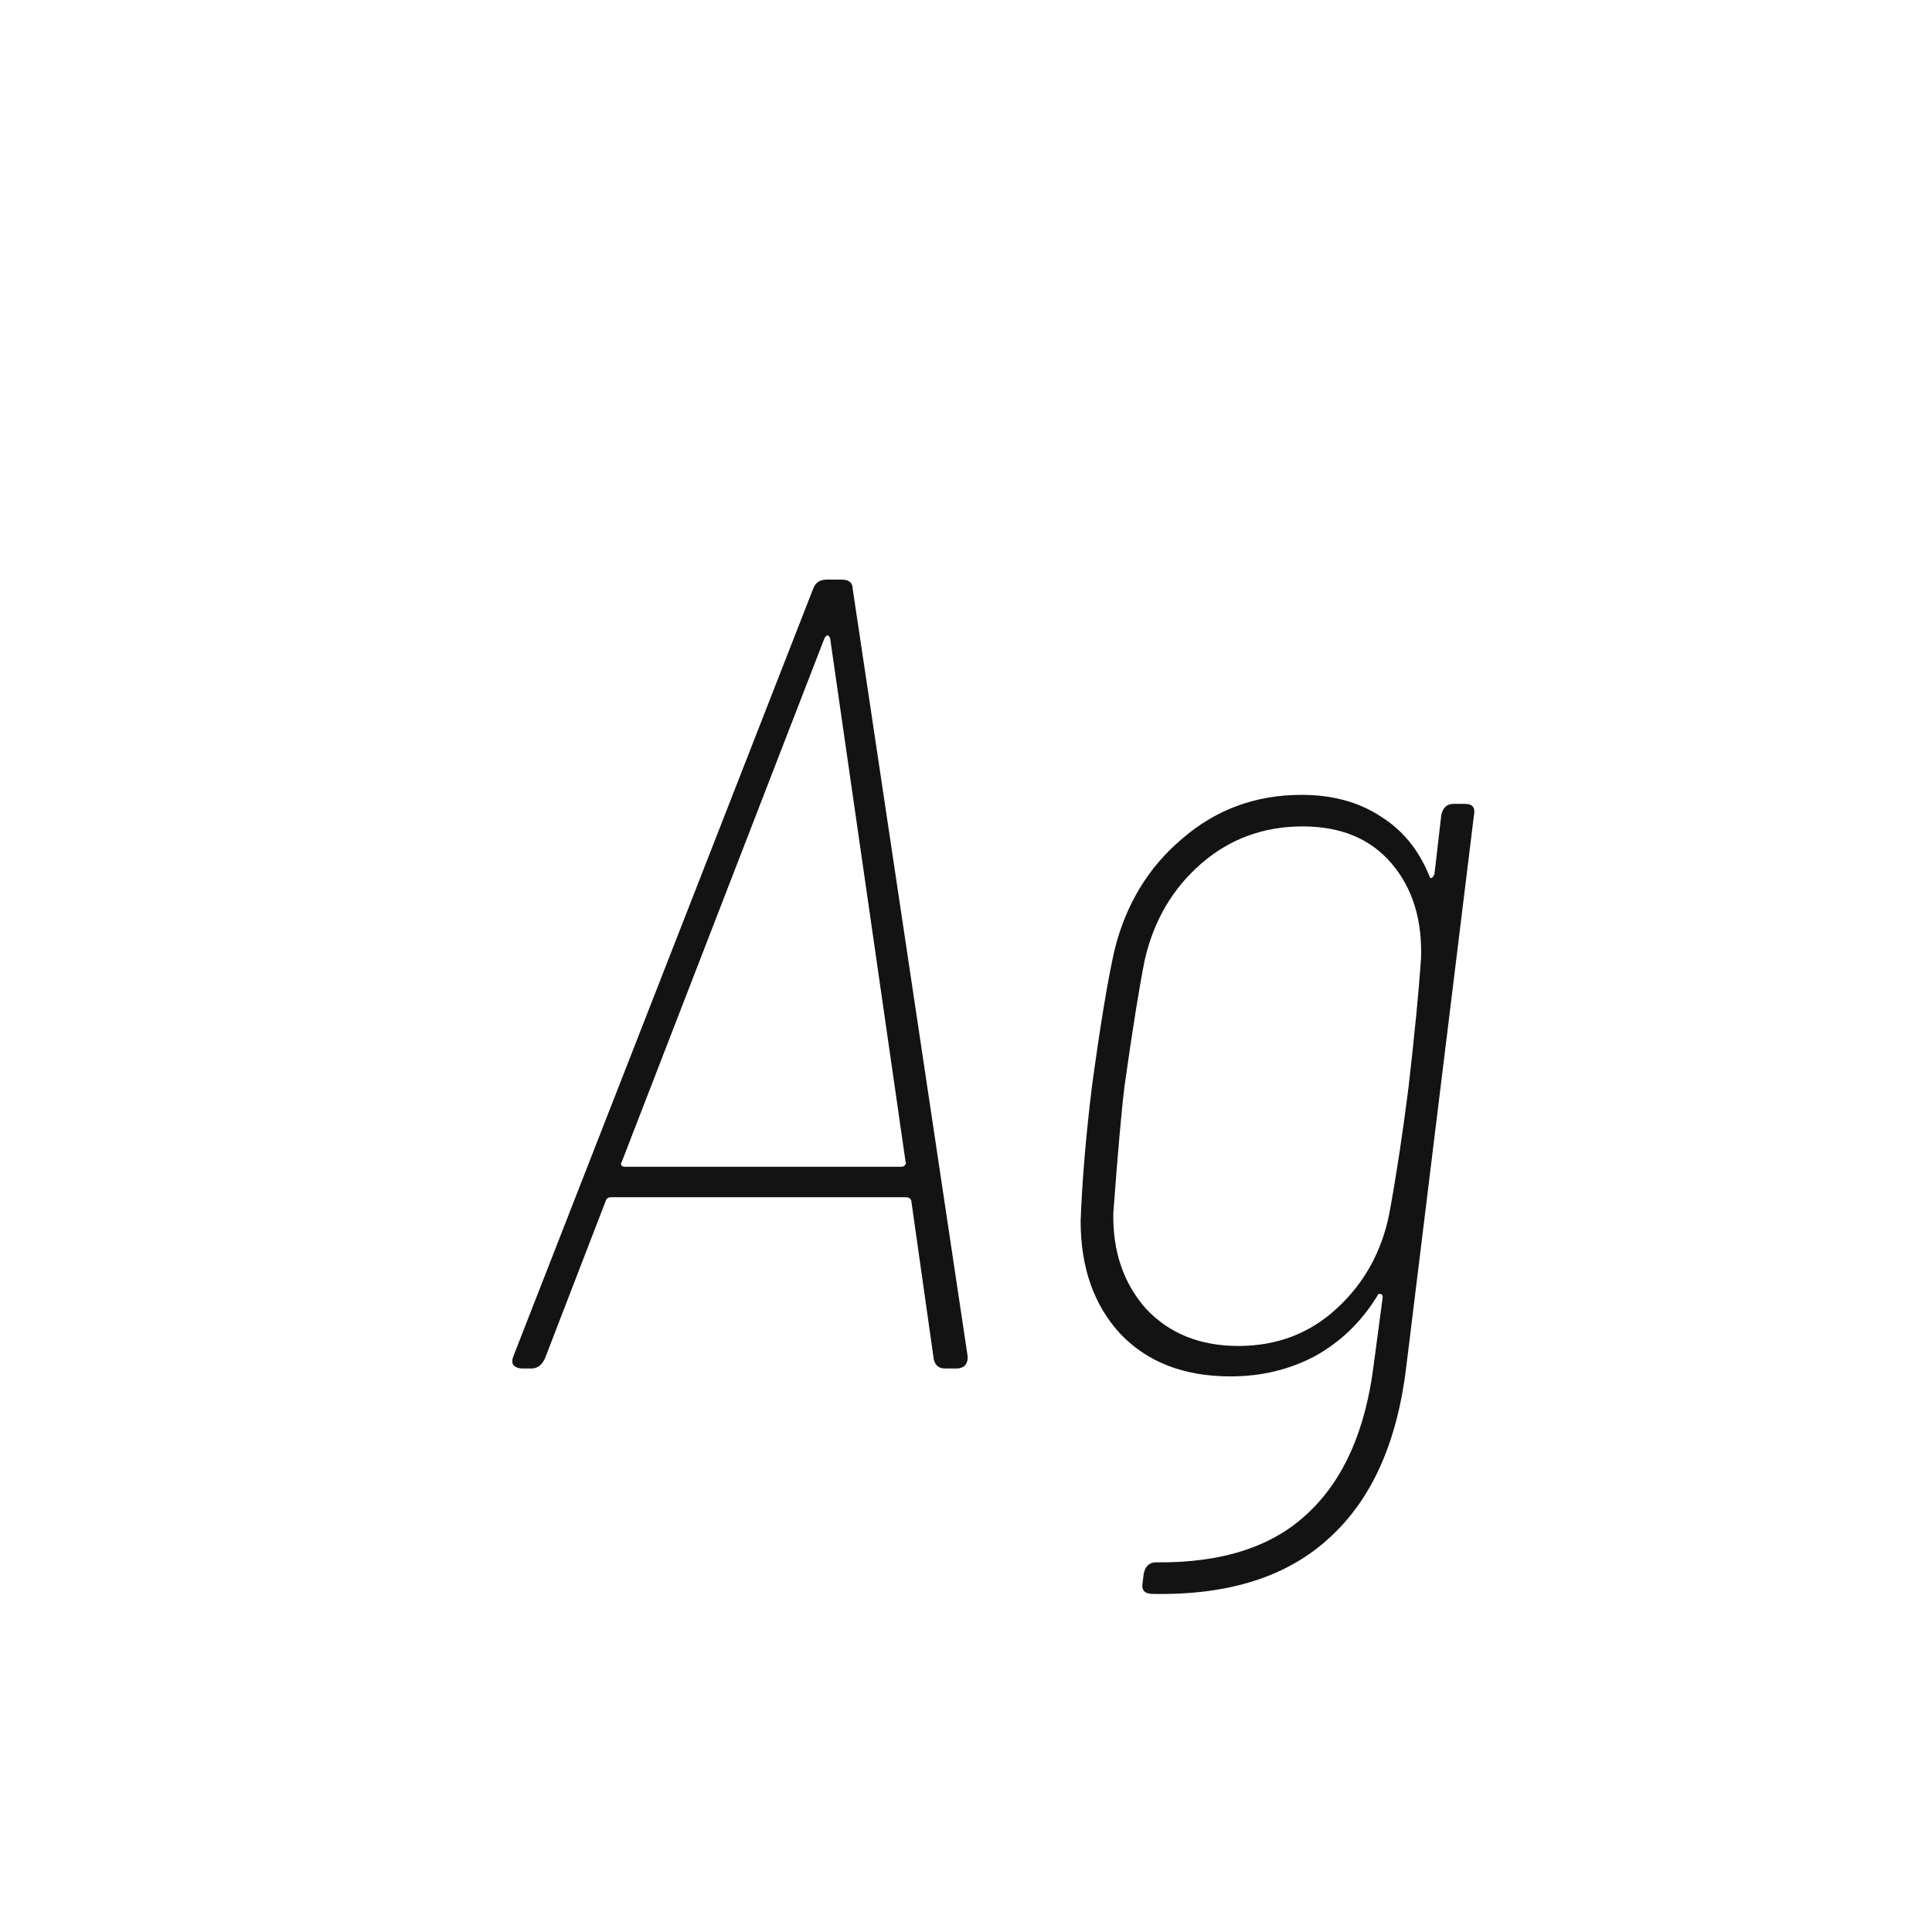<svg width="24" height="24" viewBox="0 0 24 24" fill="none" xmlns="http://www.w3.org/2000/svg">
<path d="M11.74 17C11.665 17 11.618 16.963 11.6 16.888L11.32 14.914C11.31 14.886 11.287 14.872 11.25 14.872H7.596C7.558 14.872 7.535 14.886 7.526 14.914L6.77 16.874C6.732 16.958 6.676 17 6.602 17H6.49C6.443 17 6.406 16.986 6.378 16.958C6.359 16.93 6.359 16.893 6.378 16.846L10.102 7.312C10.13 7.237 10.186 7.2 10.27 7.2H10.452C10.545 7.2 10.592 7.237 10.592 7.312L12.02 16.846V16.874C12.02 16.911 12.006 16.944 11.978 16.972C11.95 16.991 11.917 17 11.88 17H11.74ZM7.722 14.438C7.712 14.447 7.712 14.461 7.722 14.48C7.731 14.489 7.745 14.494 7.764 14.494H11.194C11.212 14.494 11.226 14.489 11.236 14.48C11.254 14.461 11.259 14.447 11.25 14.438L10.312 7.928C10.293 7.881 10.27 7.881 10.242 7.928L7.722 14.438ZM17.904 10.126C17.923 10.033 17.974 9.986 18.058 9.986H18.198C18.292 9.986 18.329 10.033 18.31 10.126L17.47 16.972C17.358 17.915 17.041 18.624 16.518 19.1C15.996 19.585 15.263 19.819 14.32 19.8C14.218 19.8 14.176 19.753 14.194 19.66L14.208 19.548C14.227 19.455 14.278 19.408 14.362 19.408C15.184 19.417 15.814 19.212 16.252 18.792C16.691 18.381 16.962 17.77 17.064 16.958L17.176 16.118C17.176 16.09 17.167 16.076 17.148 16.076C17.13 16.067 17.116 16.076 17.106 16.104C16.91 16.421 16.654 16.669 16.336 16.846C16.019 17.014 15.669 17.098 15.286 17.098C14.708 17.098 14.25 16.921 13.914 16.566C13.588 16.211 13.424 15.745 13.424 15.166C13.443 14.662 13.49 14.107 13.564 13.5C13.667 12.744 13.76 12.179 13.844 11.806C13.984 11.237 14.264 10.775 14.684 10.42C15.104 10.056 15.599 9.874 16.168 9.874C16.551 9.874 16.878 9.963 17.148 10.14C17.419 10.308 17.62 10.551 17.75 10.868C17.76 10.896 17.769 10.91 17.778 10.91C17.797 10.901 17.811 10.882 17.82 10.854L17.904 10.126ZM17.26 15.068C17.344 14.611 17.424 14.088 17.498 13.5C17.573 12.847 17.624 12.319 17.652 11.918C17.671 11.433 17.55 11.036 17.288 10.728C17.027 10.42 16.658 10.266 16.182 10.266C15.697 10.266 15.277 10.42 14.922 10.728C14.568 11.036 14.334 11.433 14.222 11.918C14.157 12.235 14.073 12.758 13.97 13.486C13.933 13.785 13.886 14.312 13.83 15.068C13.821 15.544 13.956 15.941 14.236 16.258C14.526 16.566 14.908 16.72 15.384 16.72C15.86 16.72 16.266 16.566 16.602 16.258C16.948 15.941 17.167 15.544 17.26 15.068Z" fill="#131313"/>
</svg>
